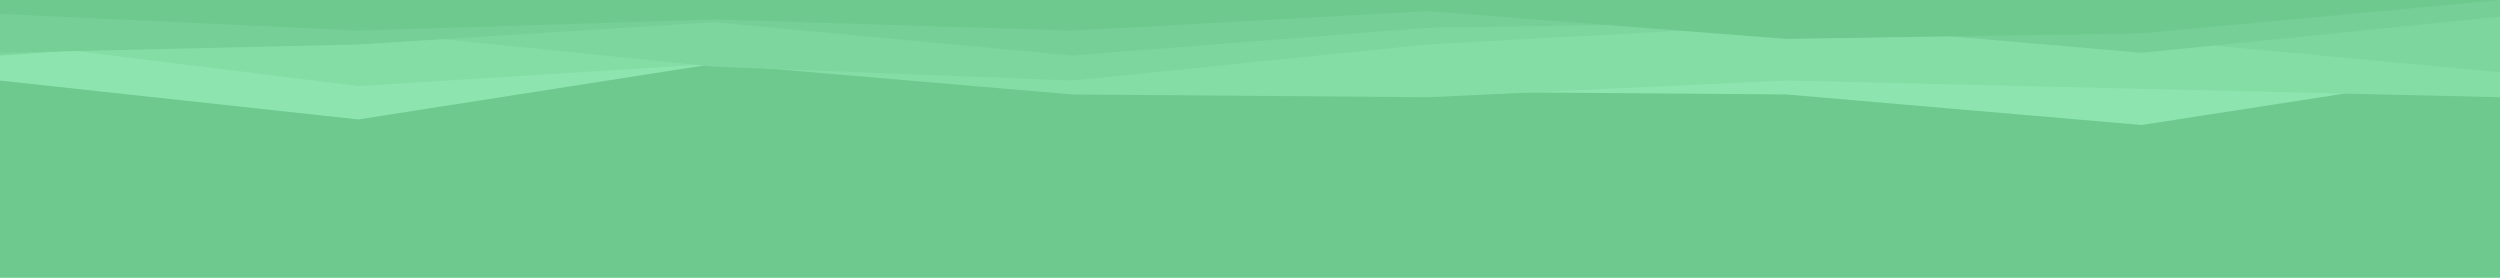 <svg id="visual" viewBox="0 0 900 100" width="900" height="100" xmlns="http://www.w3.org/2000/svg" xmlns:xlink="http://www.w3.org/1999/xlink" version="1.1"><rect x="0" y="0" width="900" height="100" fill="#6DC98E"></rect><path d="M0 29L129 43L257 23L386 22L514 33L643 34L771 45L900 25L900 0L771 0L643 0L514 0L386 0L257 0L129 0L0 0Z" fill="#8ee4af"></path><path d="M0 15L129 31L257 23L386 34L514 35L643 29L771 32L900 35L900 0L771 0L643 0L514 0L386 0L257 0L129 0L0 0Z" fill="#85dda6"></path><path d="M0 20L129 11L257 24L386 29L514 16L643 9L771 14L900 26L900 0L771 0L643 0L514 0L386 0L257 0L129 0L0 0Z" fill="#7dd69e"></path><path d="M0 19L129 16L257 8L386 20L514 10L643 8L771 19L900 6L900 0L771 0L643 0L514 0L386 0L257 0L129 0L0 0Z" fill="#75cf96"></path><path d="M0 5L129 11L257 7L386 11L514 4L643 14L771 12L900 0L900 0L771 0L643 0L514 0L386 0L257 0L129 0L0 0Z" fill="#6dc98e"></path></svg>
